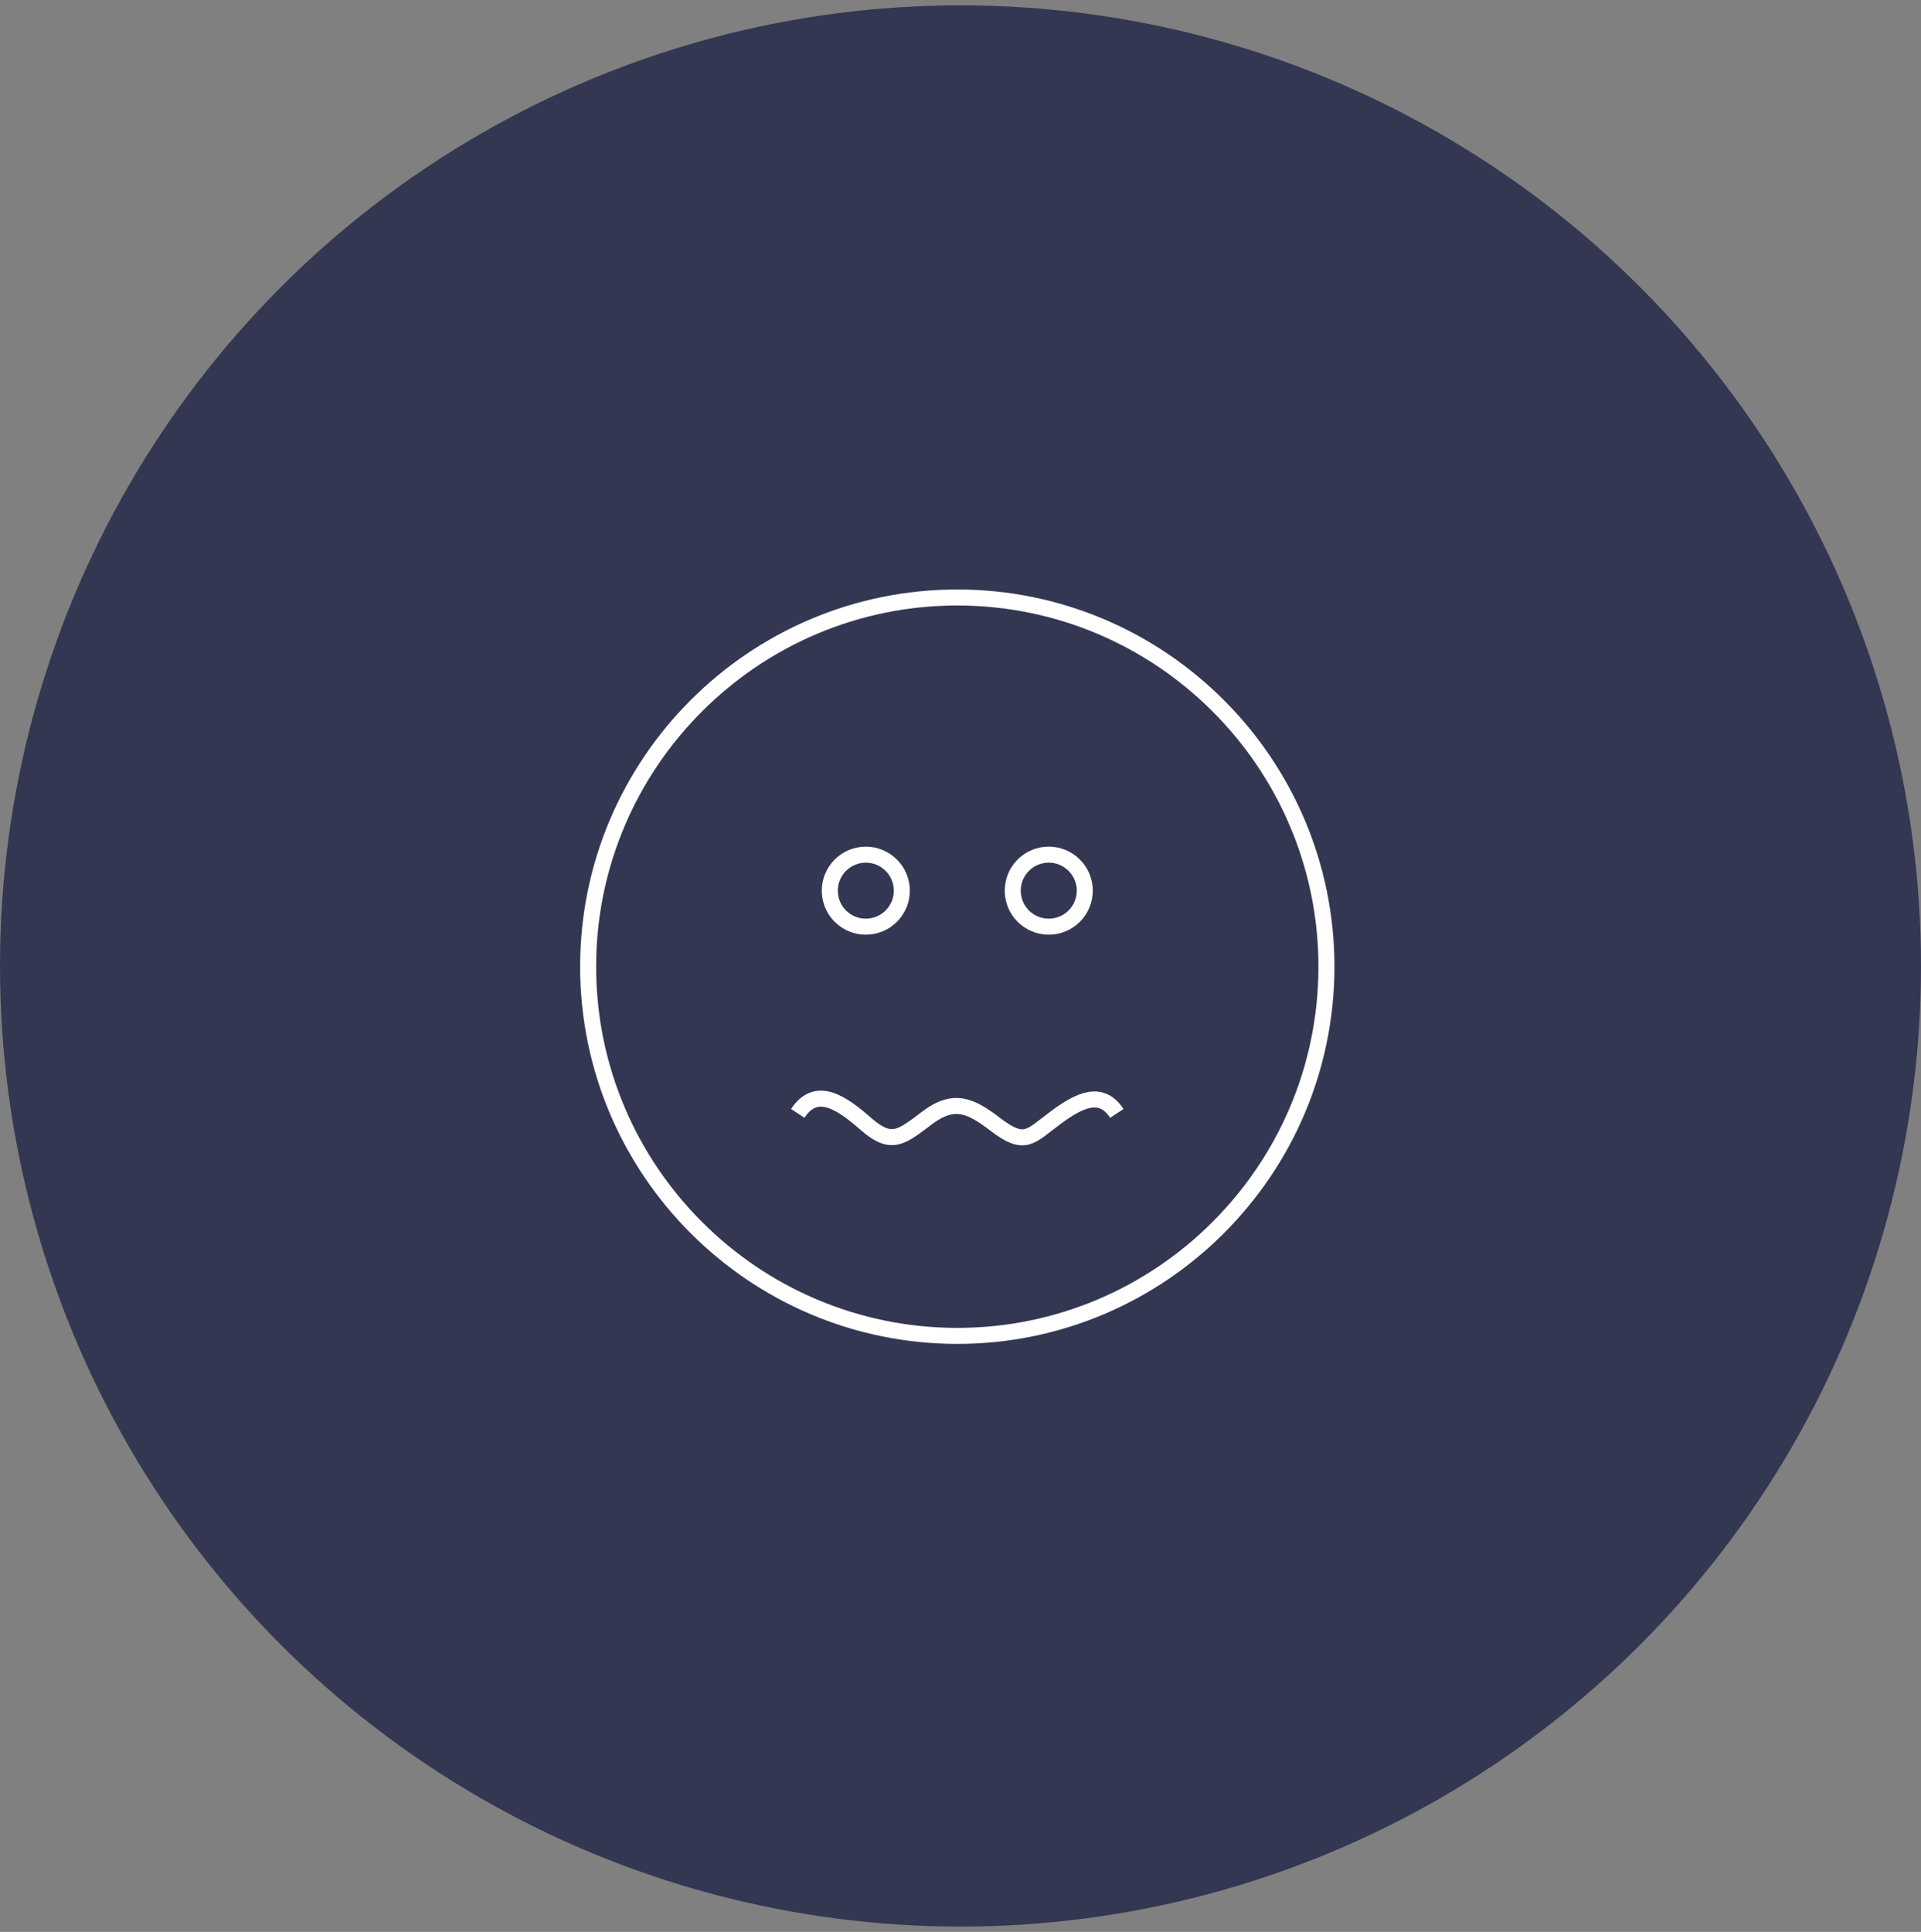 <?xml version="1.0" encoding="UTF-8" standalone="no"?>
<svg width="180px" height="181px" viewBox="0 0 180 181" version="1.1" xmlns="http://www.w3.org/2000/svg" xmlns:xlink="http://www.w3.org/1999/xlink" xmlns:sketch="http://www.bohemiancoding.com/sketch/ns">
    <rect x="0" y="0" width="180" height="181" fill="#808080" stroke="none"/>
    <!-- Generator: Sketch 3.3.3 (12072) - http://www.bohemiancoding.com/sketch -->
    <title>3</title>
    <desc>Created with Sketch.</desc>
    <defs></defs>
    <g id="Page-1" stroke="none" stroke-width="1" fill="none" fill-rule="evenodd" sketch:type="MSPage">
        <g id="3" sketch:type="MSLayerGroup">
            <g id="Welcome" sketch:type="MSShapeGroup">
                <g id="Question9_Desktop1" transform="translate(0, 0.5)">
                    <g id="Oval-1-Copy-+-Group-Copy-+-Stroke-1-+-Stroke-2-+-Stroke-3">
                        <g id="Oval-1-Copy-+-Group-Copy" fill="#333752">
                            <circle id="Oval-1-Copy" cx="90" cy="90" r="90"></circle>
                        </g>
                        <g id="Stroke-1-+-Stroke-2-+-Stroke-3" transform="translate(55, 55)" stroke="#FFFFFF" stroke-width="1.5">
                            <path d="M34.699,0.479 C15.625,0.479 0.109,15.994 0.109,35.066 C0.109,54.141 15.625,69.659 34.699,69.659 C53.771,69.659 69.289,54.141 69.289,35.066 C69.289,15.994 53.771,0.479 34.699,0.479 L34.699,0.479 L34.699,0.479 Z" id="Stroke-1"></path>
                            <path d="M49.647,48.814 C48.199,46.605 46.203,47.521 43.935,49.197 C41.539,50.965 41.072,51.989 38.286,49.86 C36.003,48.114 34.427,47.322 31.91,49.207 C29.445,51.055 28.552,51.917 26.112,49.781 C23.789,47.744 21.467,46.197 19.753,48.814" id="Stroke-2"></path>
                            <path d="M28.513,25.561 C29.833,26.879 29.833,29.015 28.513,30.333 C27.195,31.649 25.061,31.649 23.741,30.333 C22.424,29.015 22.424,26.879 23.741,25.561 C25.061,24.243 27.195,24.243 28.513,25.561 L28.513,25.561 L28.513,25.561 Z M45.656,25.559 C46.976,26.879 46.976,29.015 45.656,30.333 C44.339,31.65 42.204,31.65 40.881,30.333 C39.567,29.015 39.567,26.879 40.881,25.559 C42.204,24.241 44.339,24.241 45.656,25.559 L45.656,25.559 L45.656,25.559 Z" id="Stroke-3"></path>
                        </g>
                    </g>
                </g>
            </g>
        </g>
    </g>
</svg>